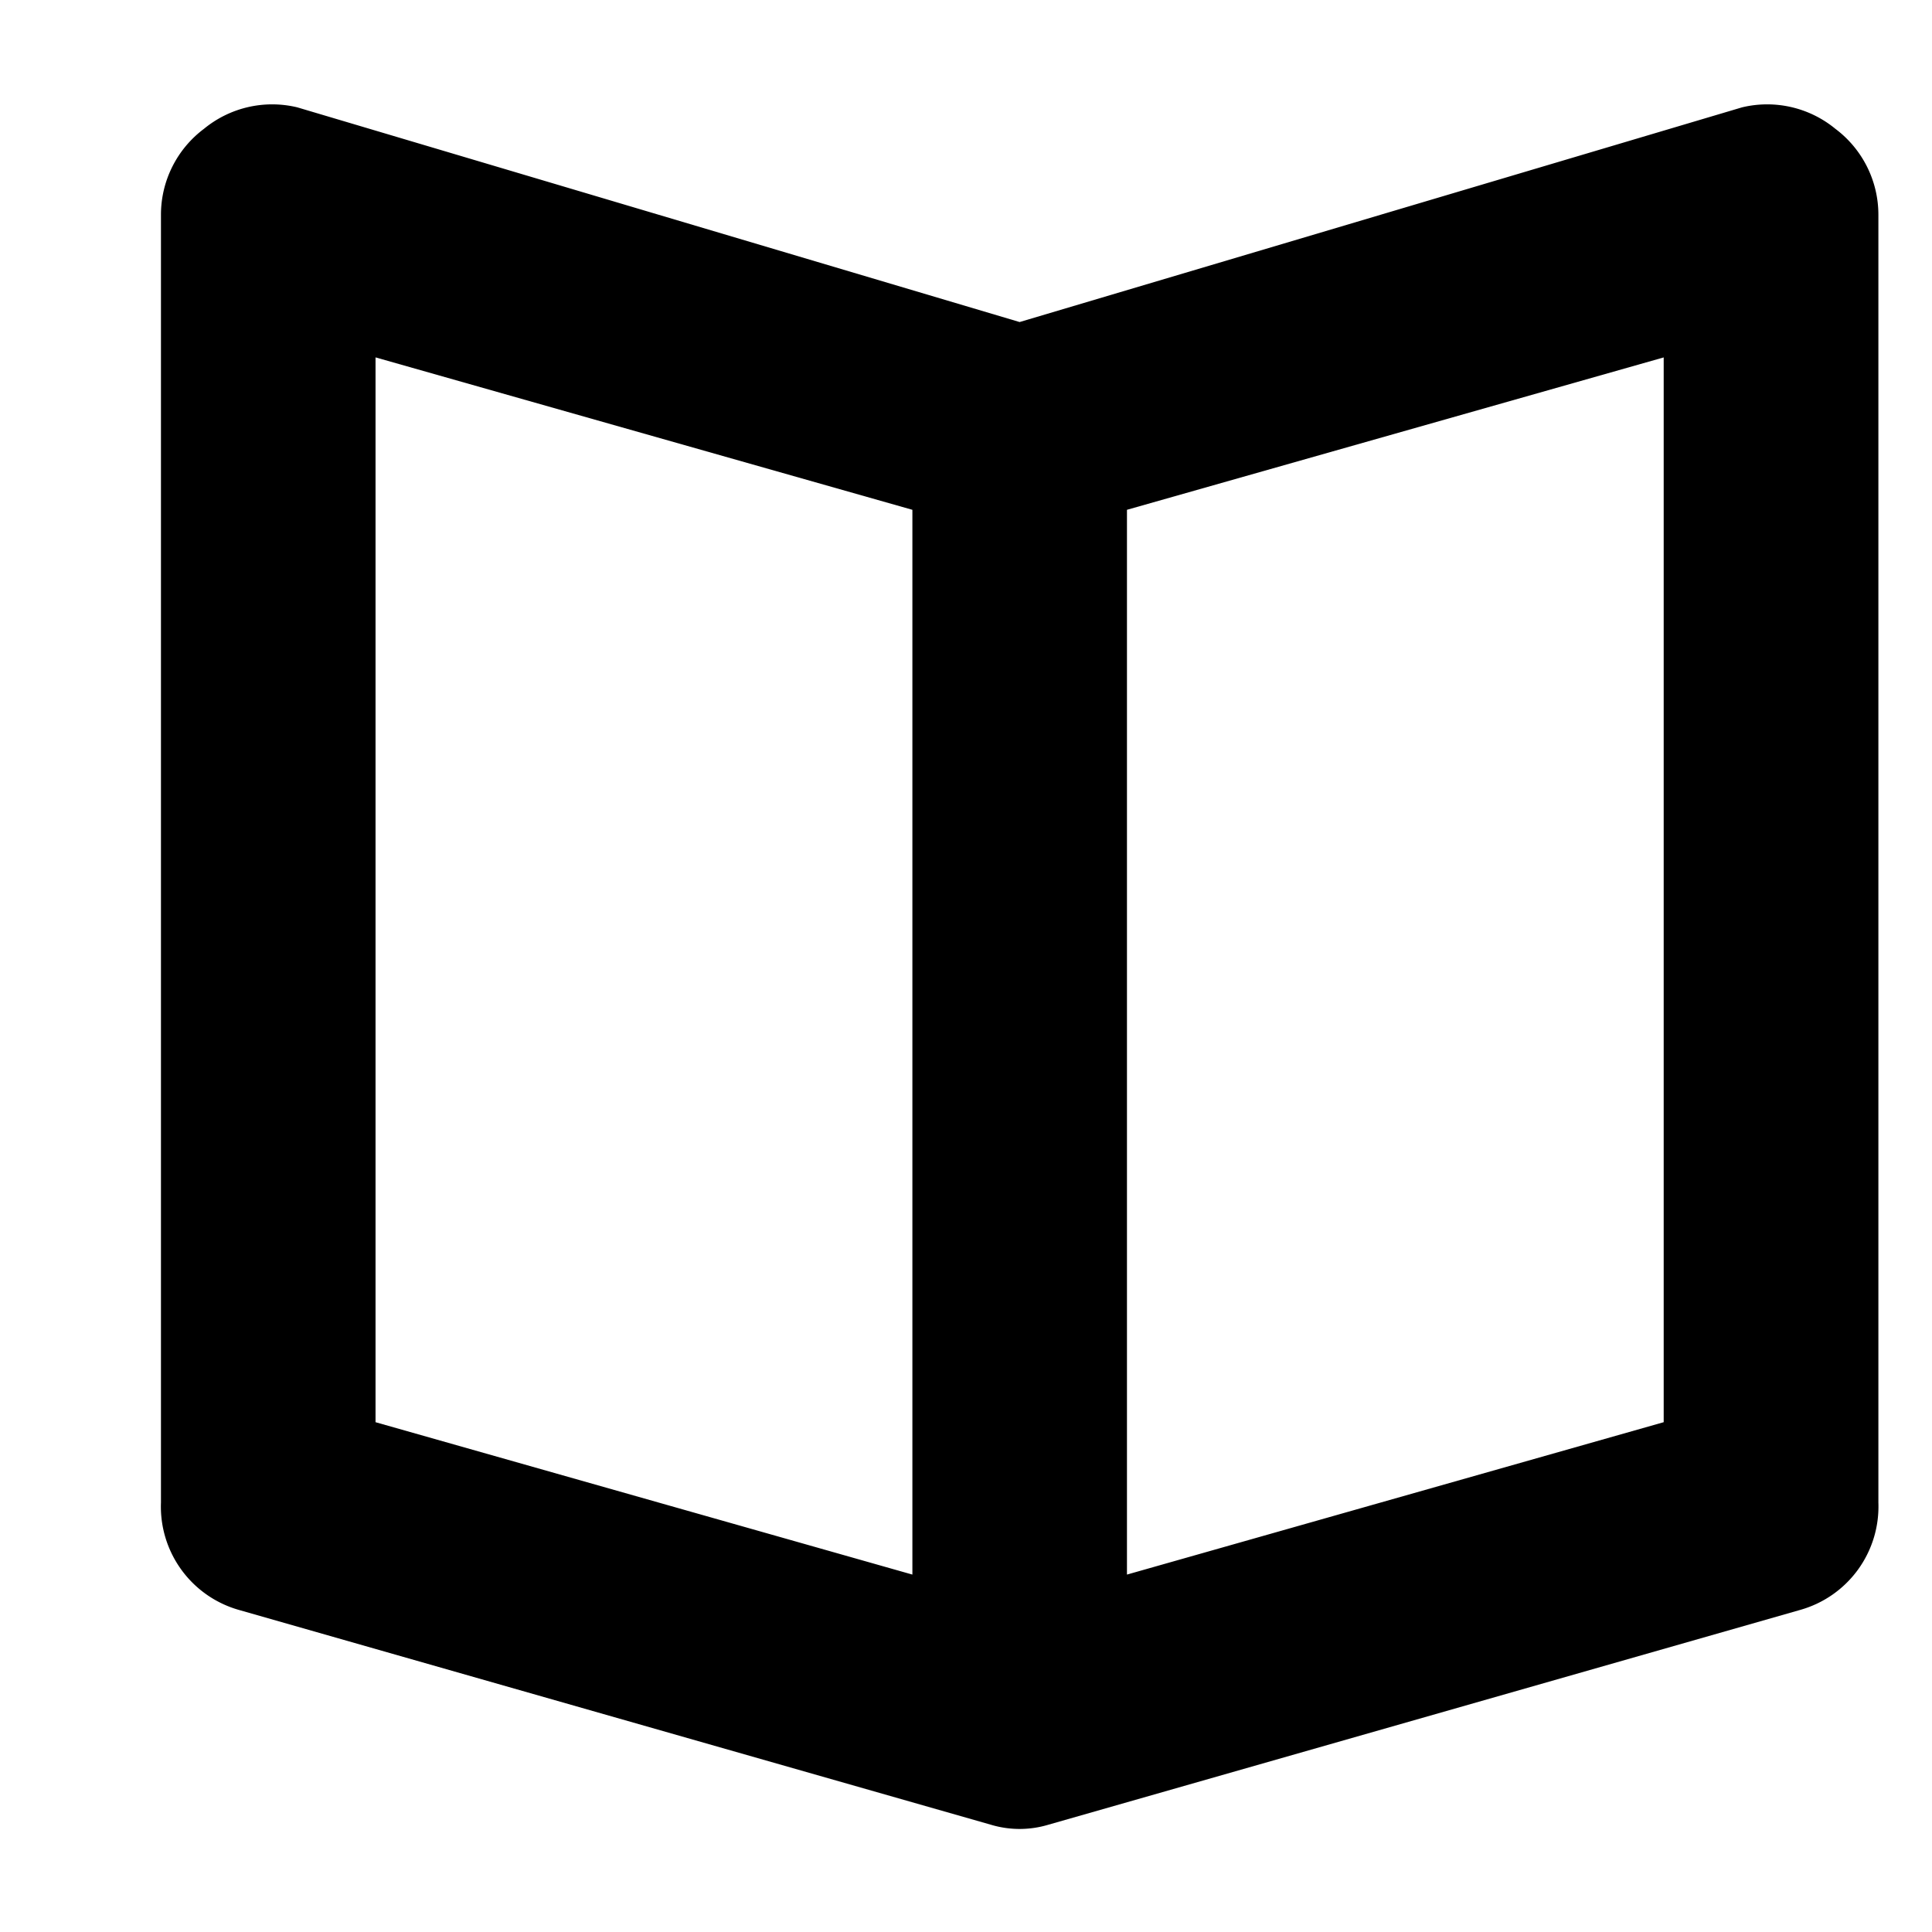<?xml version="1.0" standalone="no"?><!DOCTYPE svg PUBLIC "-//W3C//DTD SVG 1.1//EN" "http://www.w3.org/Graphics/SVG/1.1/DTD/svg11.dtd"><svg t="1692516564122" class="icon" viewBox="0 0 1024 1024" version="1.1" xmlns="http://www.w3.org/2000/svg" p-id="5579" xmlns:xlink="http://www.w3.org/1999/xlink" width="200" height="200"><path d="M972.8 68.288a56.896 56.896 0 0 0-49.472-11.392L540.416 170.688 157.568 56.896a56.896 56.896 0 0 0-49.472 11.392 56.896 56.896 0 0 0-22.784 45.44v682.688a56.896 56.896 0 0 0 41.6 56.96l398.144 113.728a52.928 52.928 0 0 0 30.72 0l398.272-113.792a56.896 56.896 0 0 0 41.536-56.896V113.792a56.896 56.896 0 0 0-22.784-45.504zM199.104 189.44l284.48 80.768v564.352L199.04 753.792V189.44z m682.688 564.352L597.312 834.56V270.208l284.48-80.768v564.352z" fill="#000000" p-id="5580"></path></svg>